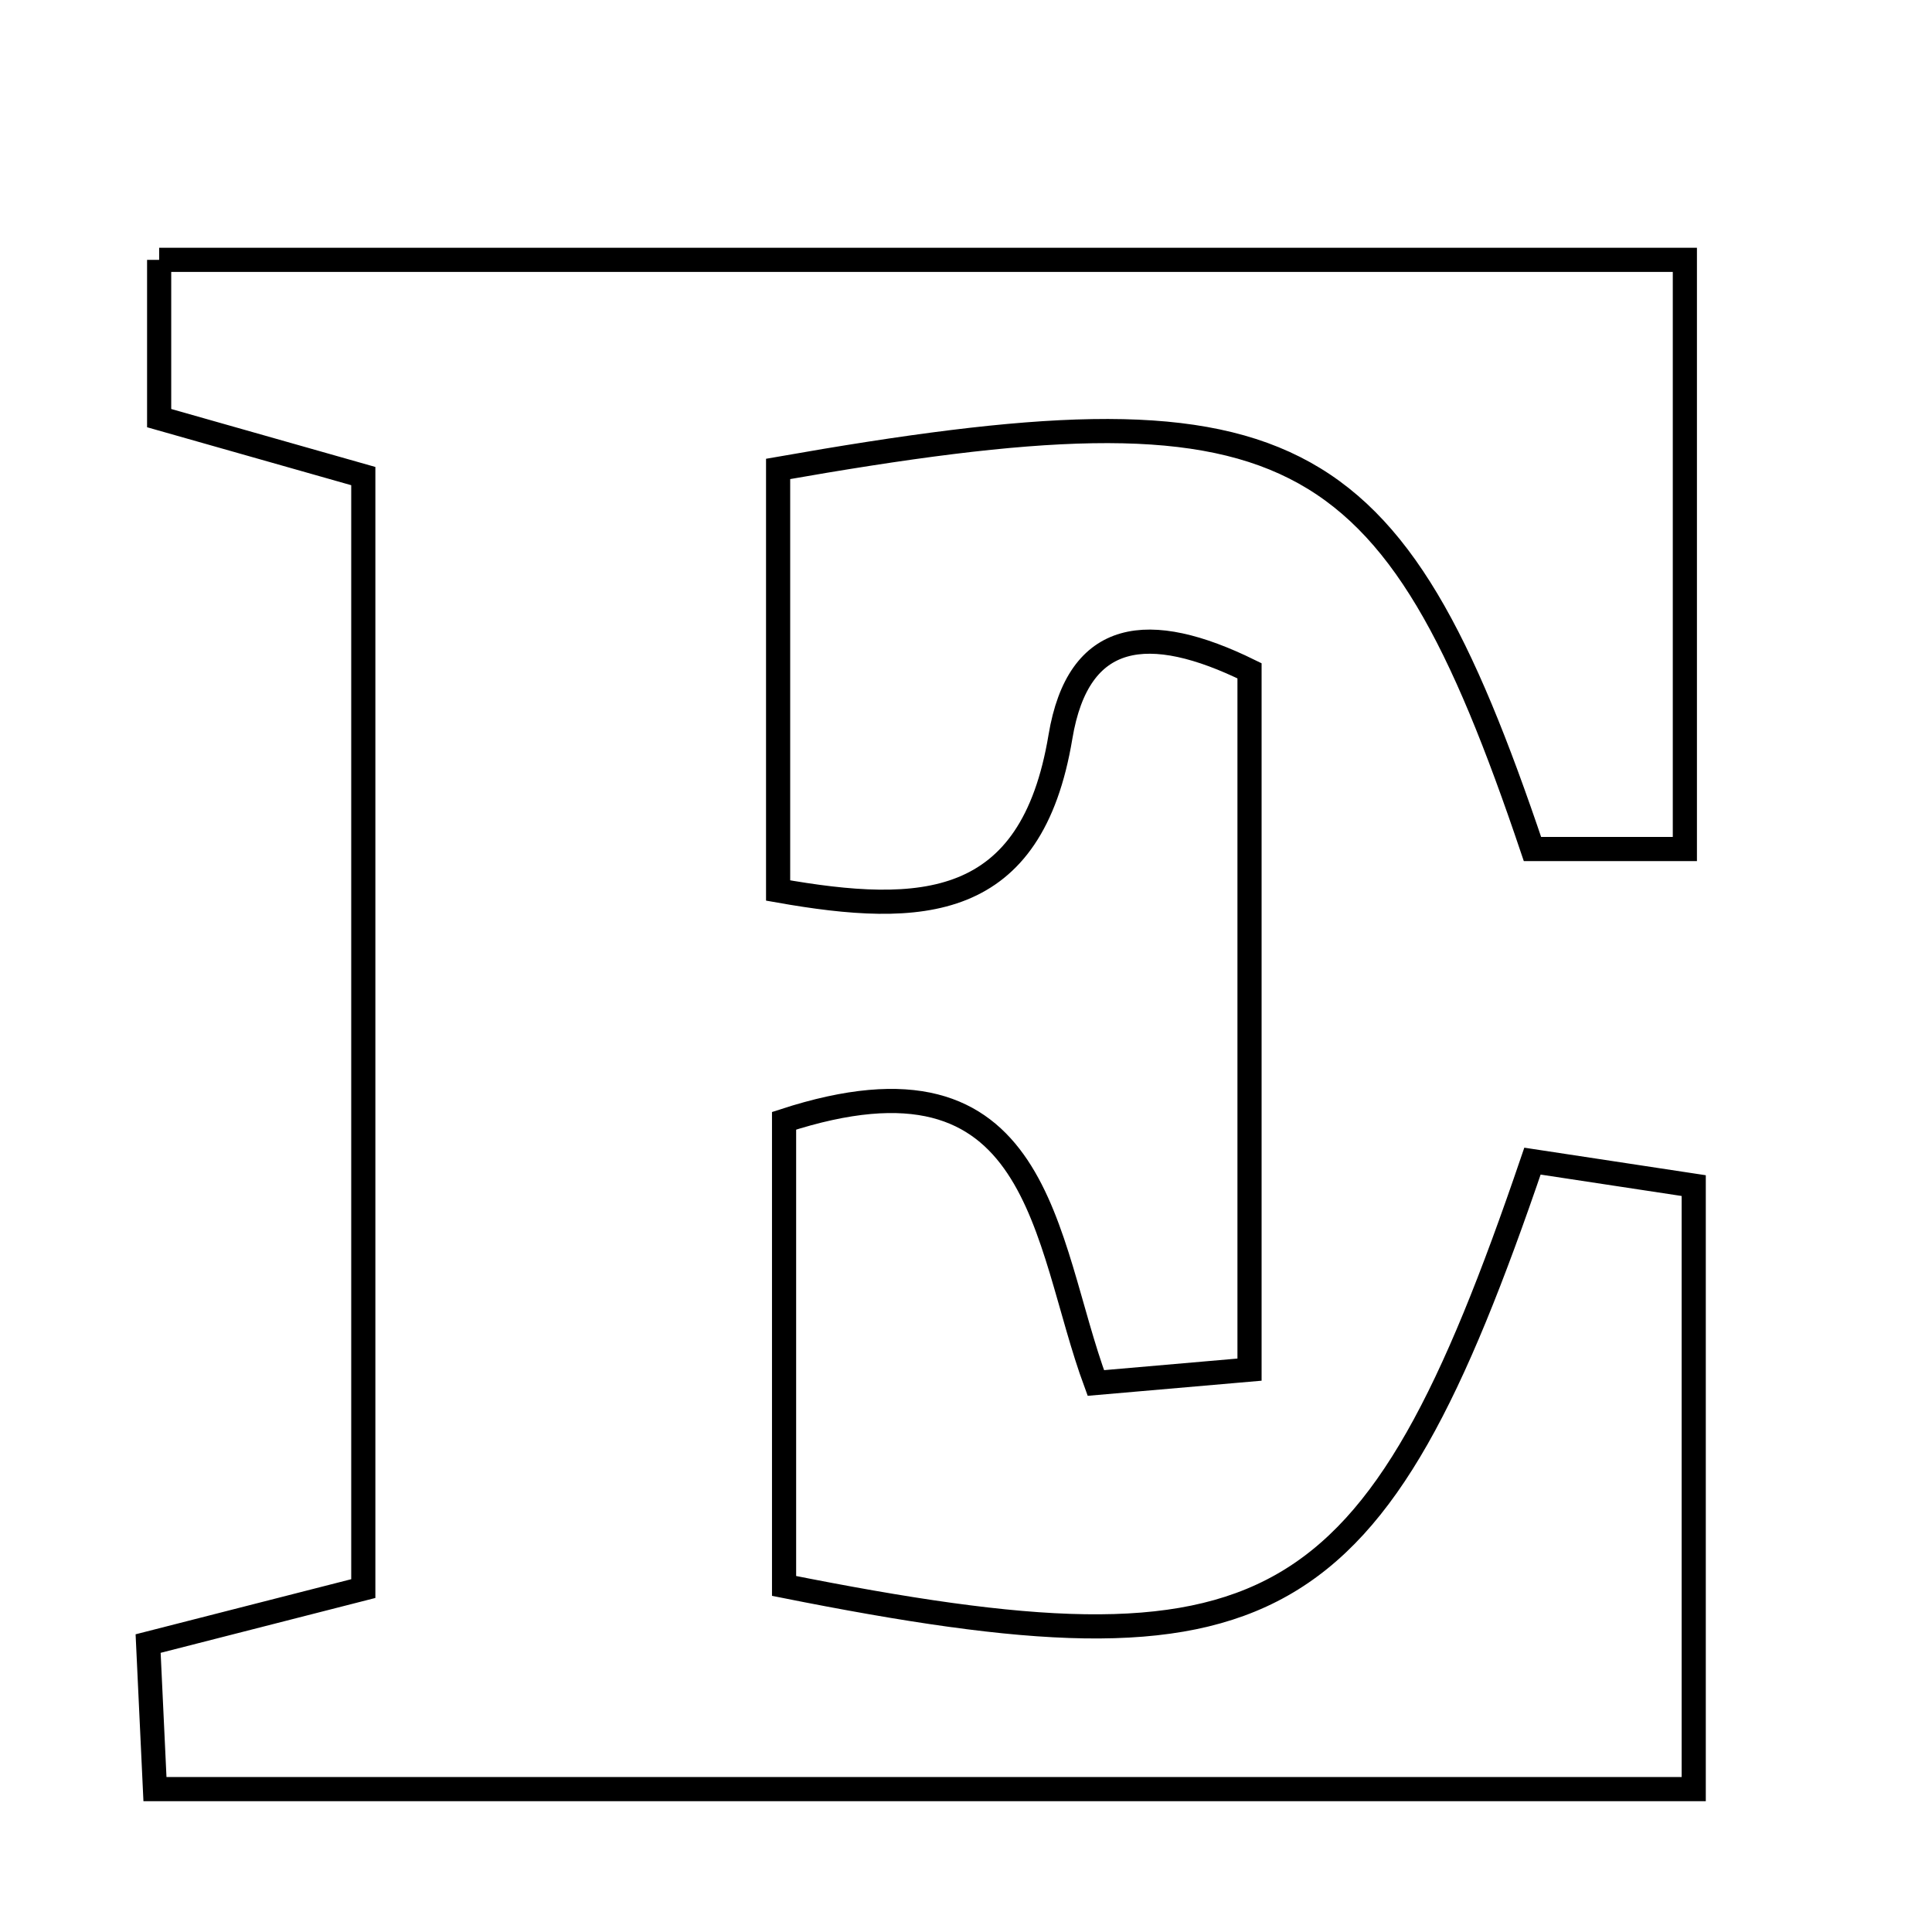 <svg xmlns="http://www.w3.org/2000/svg" viewBox="0.0 0.0 24.0 24.0" height="200px" width="200px"><path fill="none" stroke="black" stroke-width=".3" stroke-opacity="1.0"  filling="0" d="M1.977 3.228 C8.265 3.228 14.486 3.228 20.93 3.228 C20.93 5.629 20.93 8.008 20.93 10.547 C20.278 10.547 19.647 10.547 19.037 10.547 C17.279 5.335 16.04 4.702 9.666 5.825 C9.666 7.5 9.666 9.209 9.666 11.062 C11.454 11.379 12.813 11.315 13.173 9.154 C13.395 7.819 14.272 7.719 15.522 8.333 C15.522 11.152 15.522 14.039 15.522 17.014 C14.867 17.071 14.304 17.12 13.613 17.18 C12.958 15.406 12.962 12.874 9.74 13.923 C9.74 15.763 9.74 17.732 9.74 19.701 C15.811 20.912 17.061 20.222 19.037 14.424 C19.685 14.522 20.374 14.626 21.04 14.728 C21.04 17.328 21.04 19.658 21.04 22.225 C14.67 22.225 8.387 22.225 1.925 22.225 C1.9 21.692 1.874 21.139 1.84 20.417 C2.664 20.207 3.471 20 4.513 19.734 C4.513 15.187 4.513 10.654 4.513 5.914 C3.756 5.699 2.943 5.468 1.977 5.194 C1.977 4.634 1.977 4.001 1.977 3.228"></path></svg>